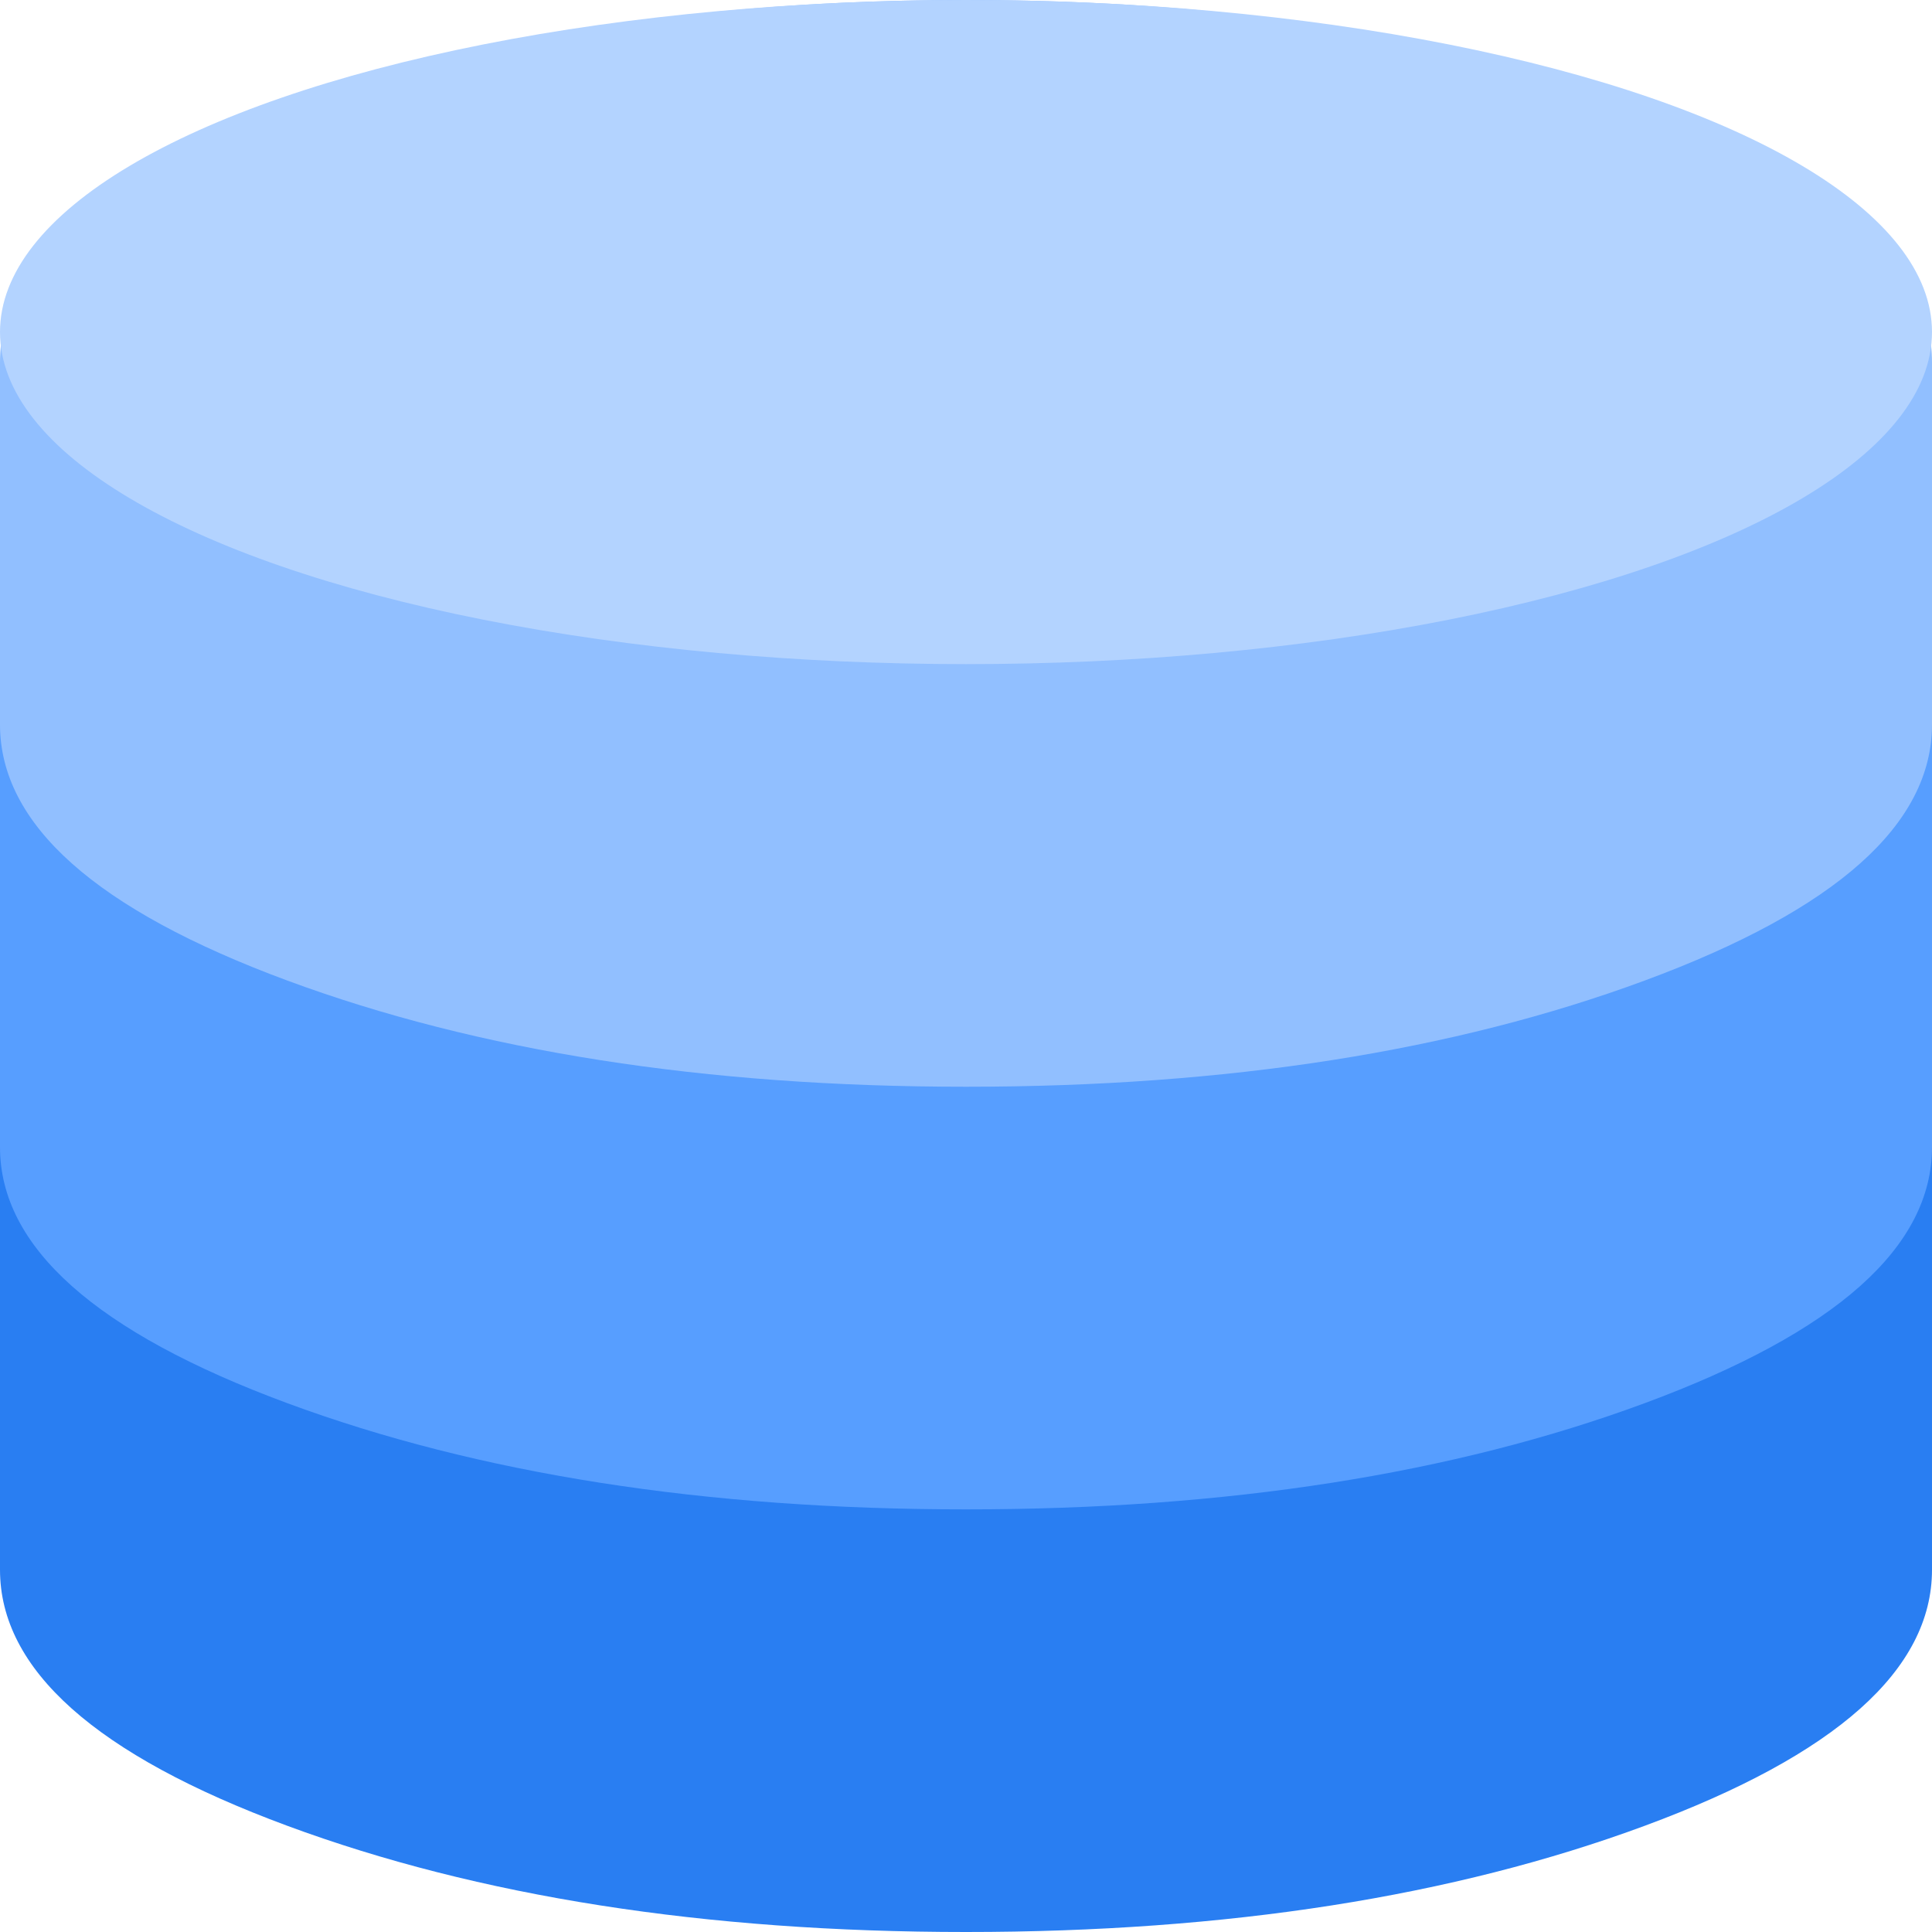 <svg width="32" height="32" viewBox="0 0 32 32" fill="none" xmlns="http://www.w3.org/2000/svg">
<path d="M16 12C11.674 12 7.926 12.587 4.756 13.76C1.585 14.933 0 16.347 0 18V26C0 27.653 1.585 29.067 4.756 30.24C7.926 31.413 11.674 32 16 32C20.326 32 24.074 31.413 27.244 30.24C30.415 29.067 32 27.653 32 26V18C32 16.347 30.415 14.933 27.244 13.76C24.074 12.587 20.326 12 16 12Z" fill="#297EF2"/>
<path d="M16 5C11.674 5 7.926 5.587 4.756 6.76C1.585 7.933 0 9.347 0 11V19C0 20.653 1.585 22.067 4.756 23.24C7.926 24.413 11.674 25 16 25C20.326 25 24.074 24.413 27.244 23.24C30.415 22.067 32 20.653 32 19V11C32 9.347 30.415 7.933 27.244 6.76C24.074 5.587 20.326 5 16 5Z" fill="#579EFF"/>
<path d="M16 0C11.674 0 7.926 0.587 4.756 1.76C1.585 2.933 0 4.347 0 6V12C0 13.653 1.585 15.067 4.756 16.24C7.926 17.413 11.674 18 16 18C20.326 18 24.074 17.413 27.244 16.24C30.415 15.067 32 13.653 32 12V6C32 4.347 30.415 2.933 27.244 1.76C24.074 0.587 20.326 0 16 0Z" fill="#91BFFF"/>
<ellipse cx="16" cy="5.5" rx="16" ry="5.5" fill="#B3D3FF"/>
</svg>
